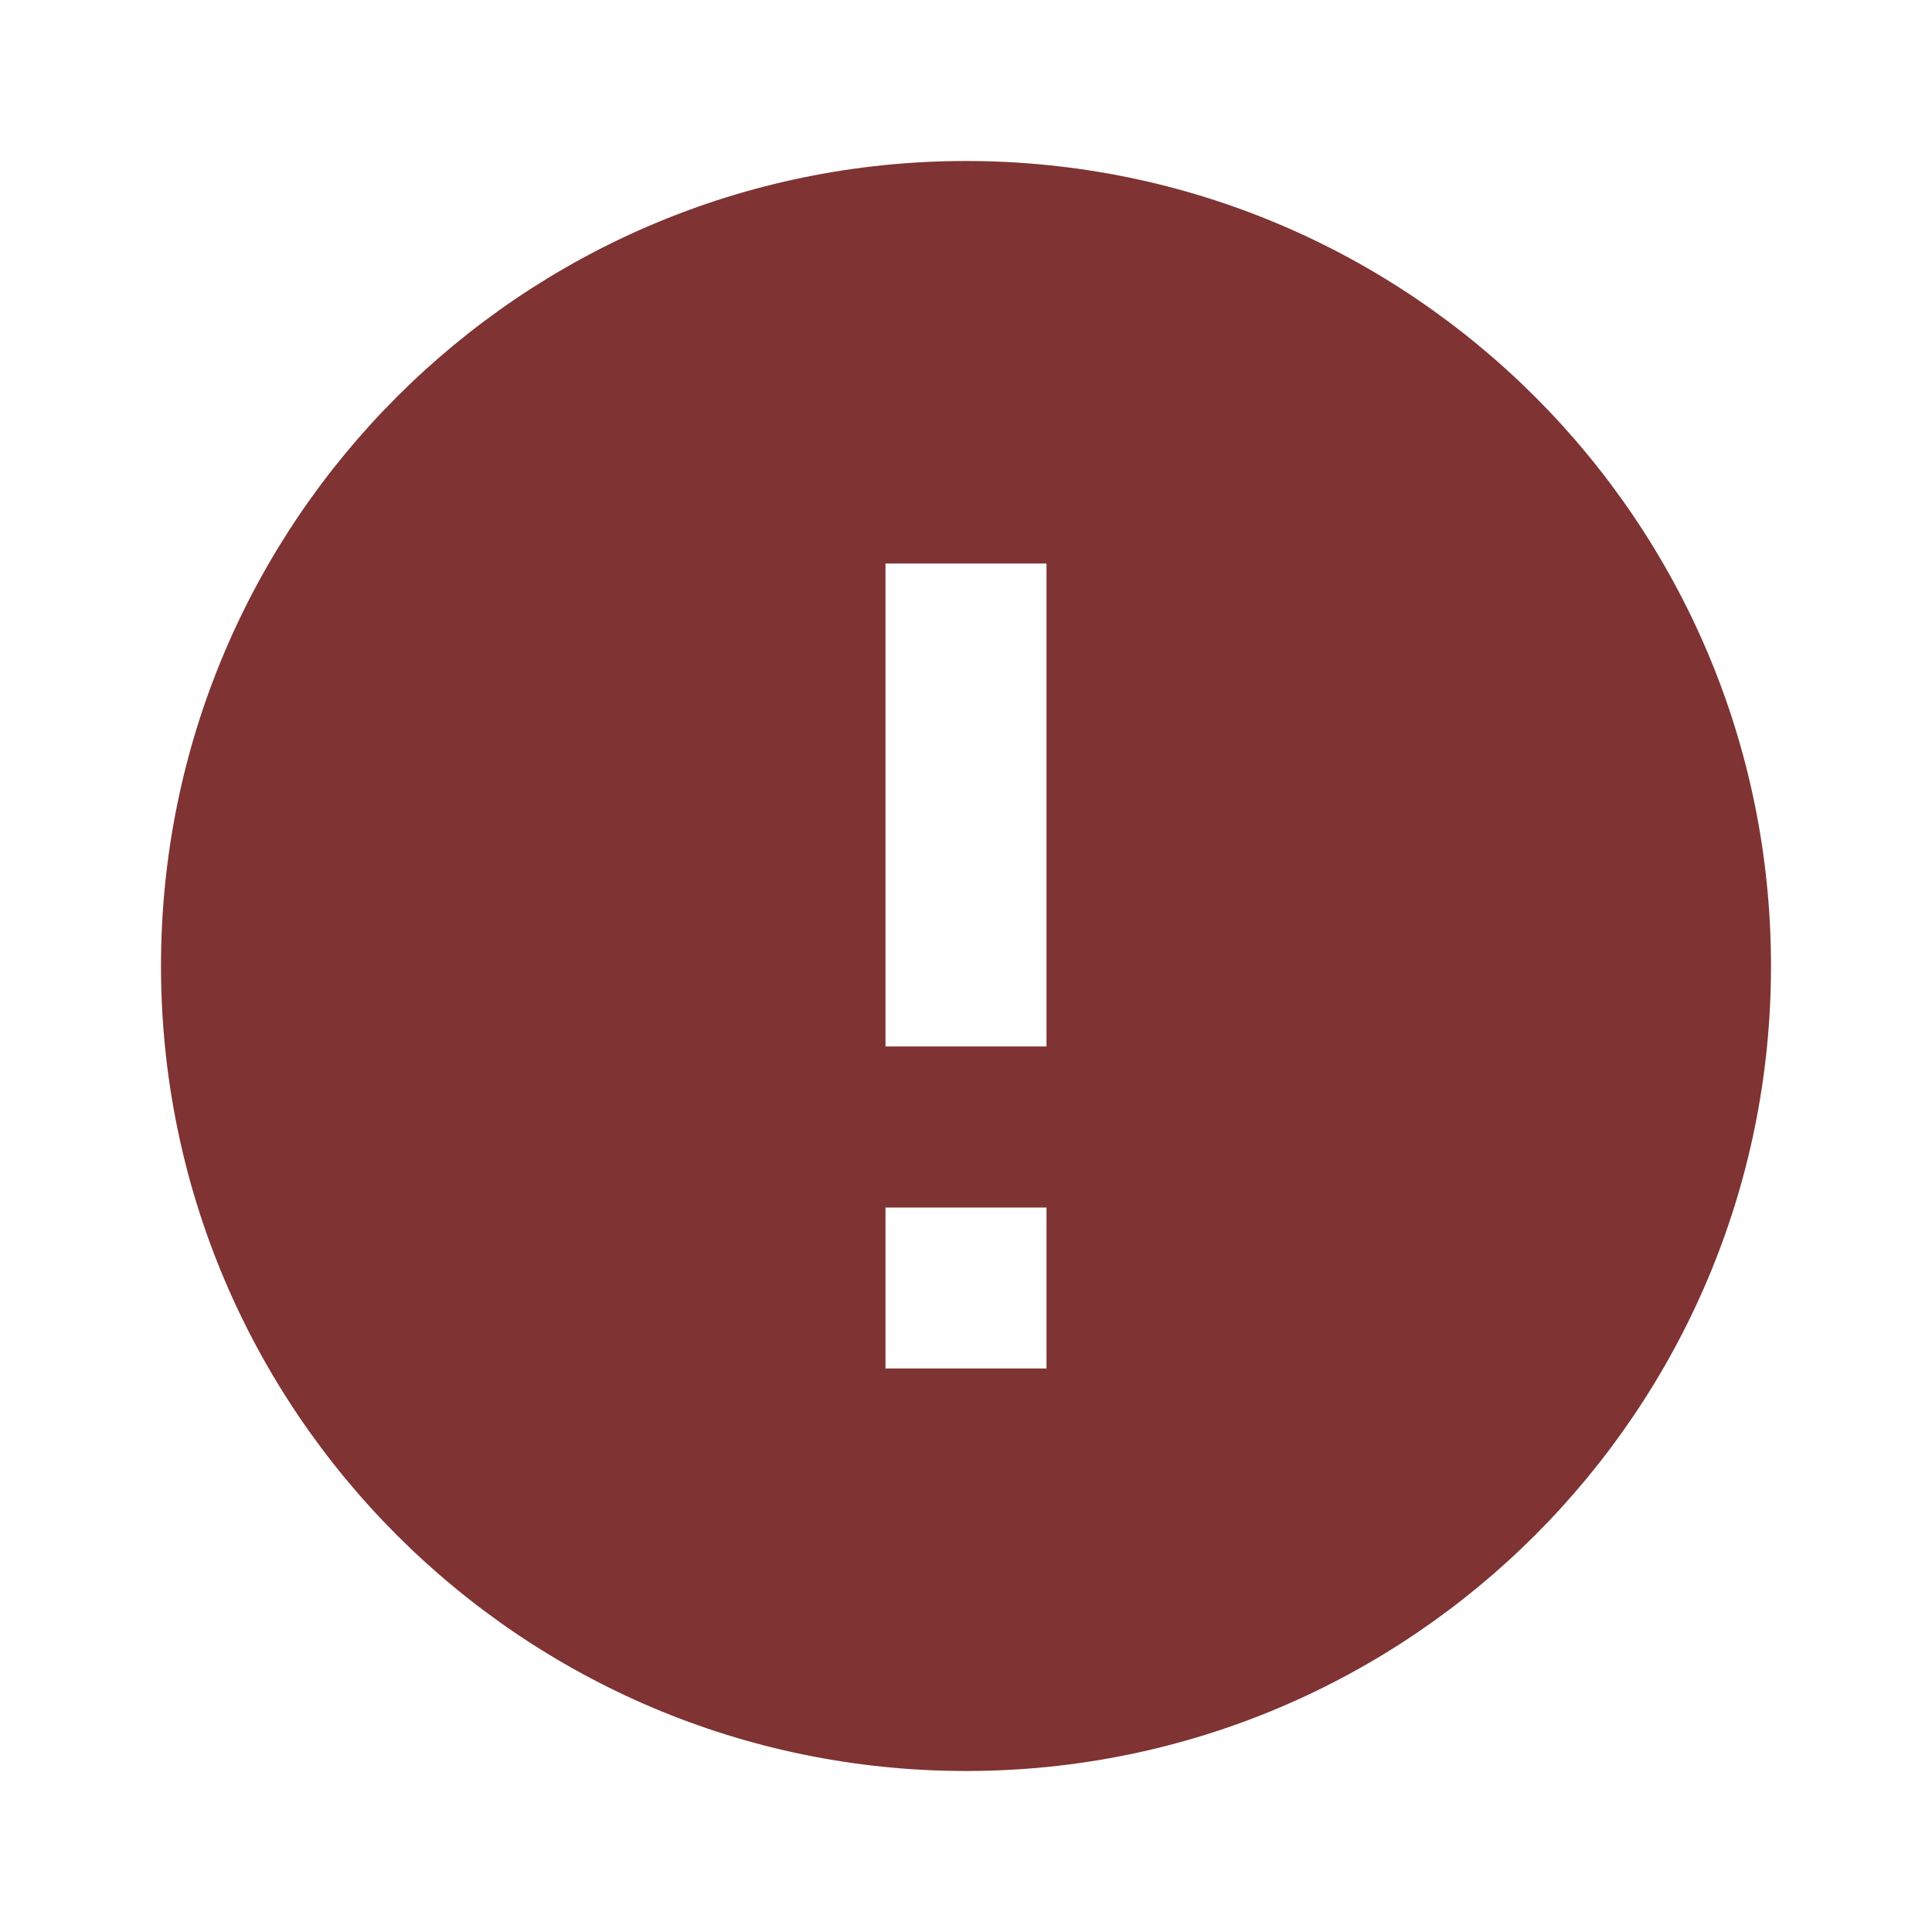 <svg xmlns="http://www.w3.org/2000/svg" height="24px" viewBox="0 0 24 24" width="24px" fill="#7f3333"><path d="M12 2C6.48 2 2 6.48 2 12s4.48 10 10 10 10-4.48 10-10S17.52 2 12 2zm1 15h-2v-2h2v2zm0-4h-2V7h2v6z"/></svg>
